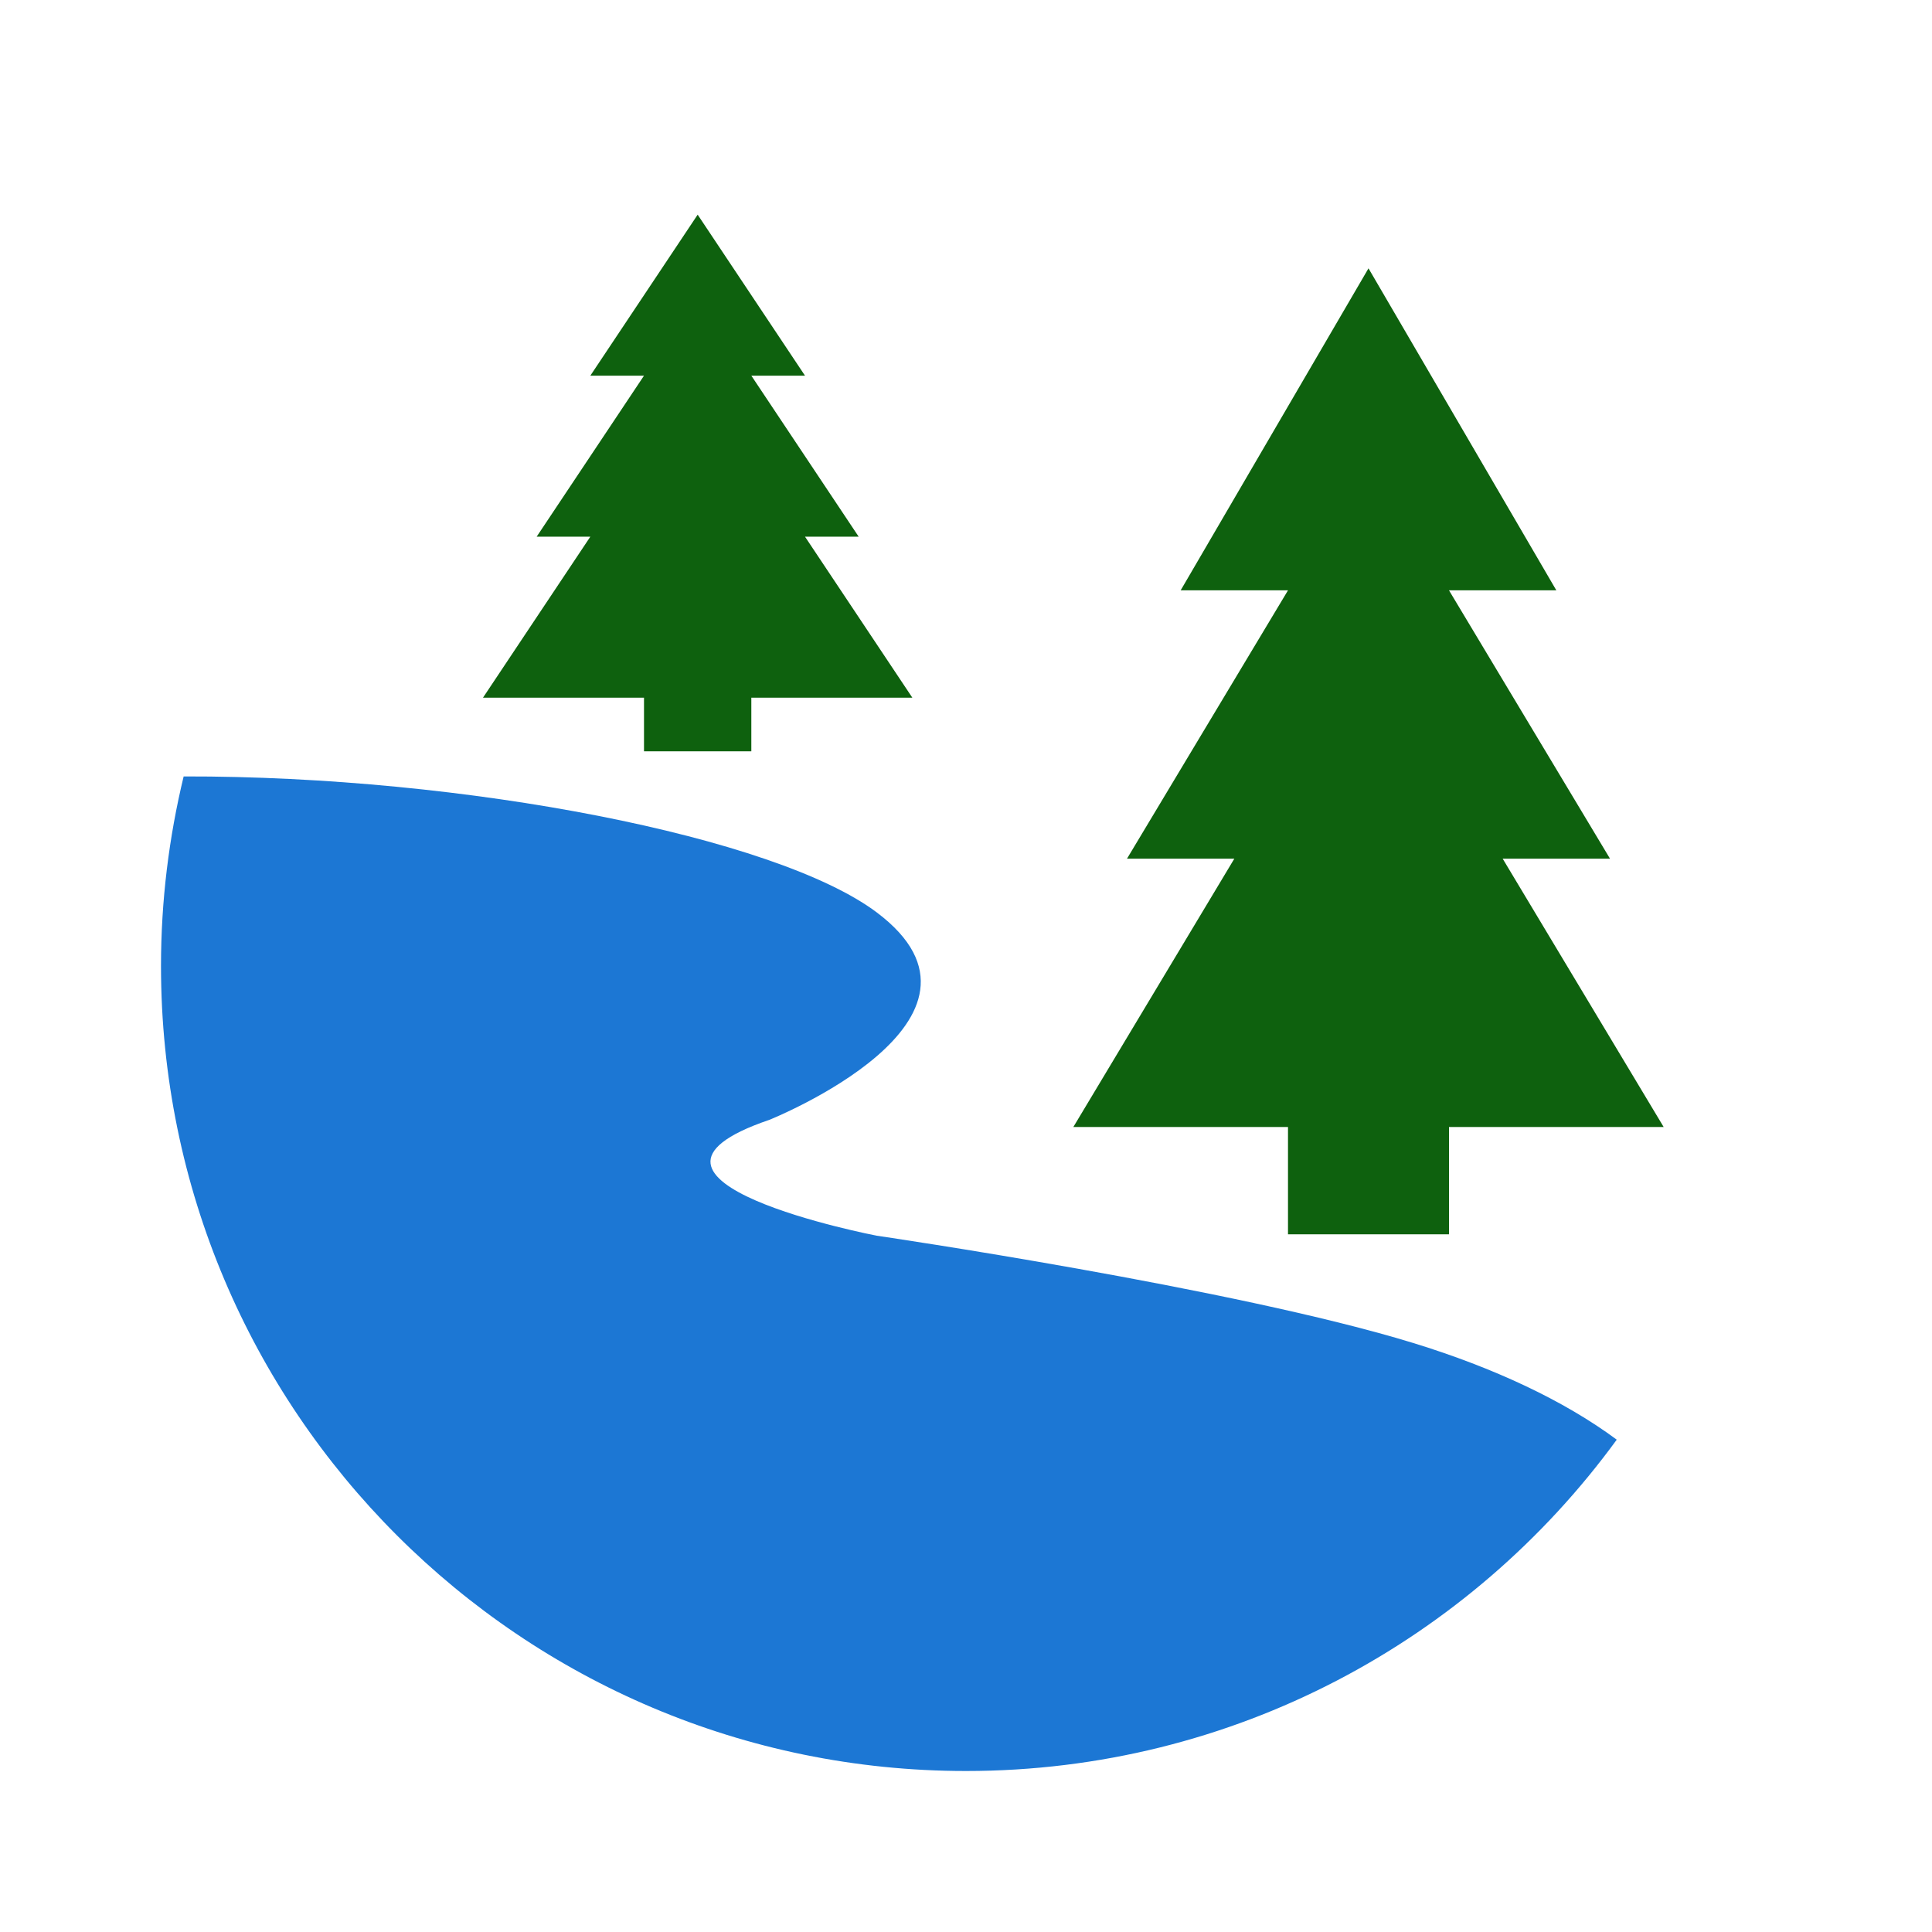 <?xml version="1.0" encoding="iso-8859-1"?>
<!-- Generator: Adobe Illustrator 20.1.0, SVG Export Plug-In . SVG Version: 6.00 Build 0)  -->
<svg version="1.1" xmlns="http://www.w3.org/2000/svg" xmlns:xlink="http://www.w3.org/1999/xlink" x="0px" y="0px"
	 viewBox="0 0 108 108" style="enable-background:new 0 0 108 108;" xml:space="preserve">
<g id="Lake_x5F_Menu">
	<circle style="opacity:0;fill:#FFFFFF;" cx="54" cy="54" r="54"/>
	<polygon style="fill:#0E610E;" points="76.5,15 66,33 72,33 63,48 69,48 60,63 72,63 72,69 81,69 81,63 93,63 84,48 90,48 81,33 
		87,33 	"/>
	<polygon style="fill:#0E610E;" points="39,12 33,21 36,21 30,30 33,30 27,39 36,39 36,42 42,42 42,39 51,39 45,30 48,30 42,21 
		45,21 	"/>
	<path style="fill:#1C77D4;" d="M54,99c14.952,0,28.194-7.299,36.377-18.521c-2.944-2.185-6.869-4.019-11.371-5.403
		c-10.005-3.076-30-6-30-6S33,66,43.005,62.601c0,0,13.995-5.601,6-11.601c-5.624-4.221-22.965-7.63-38.739-7.597
		C9.446,46.802,9,50.348,9,54C9,78.853,29.147,99,54,99z"/>
</g>
<g id="Layer_1">
</g>
</svg>
